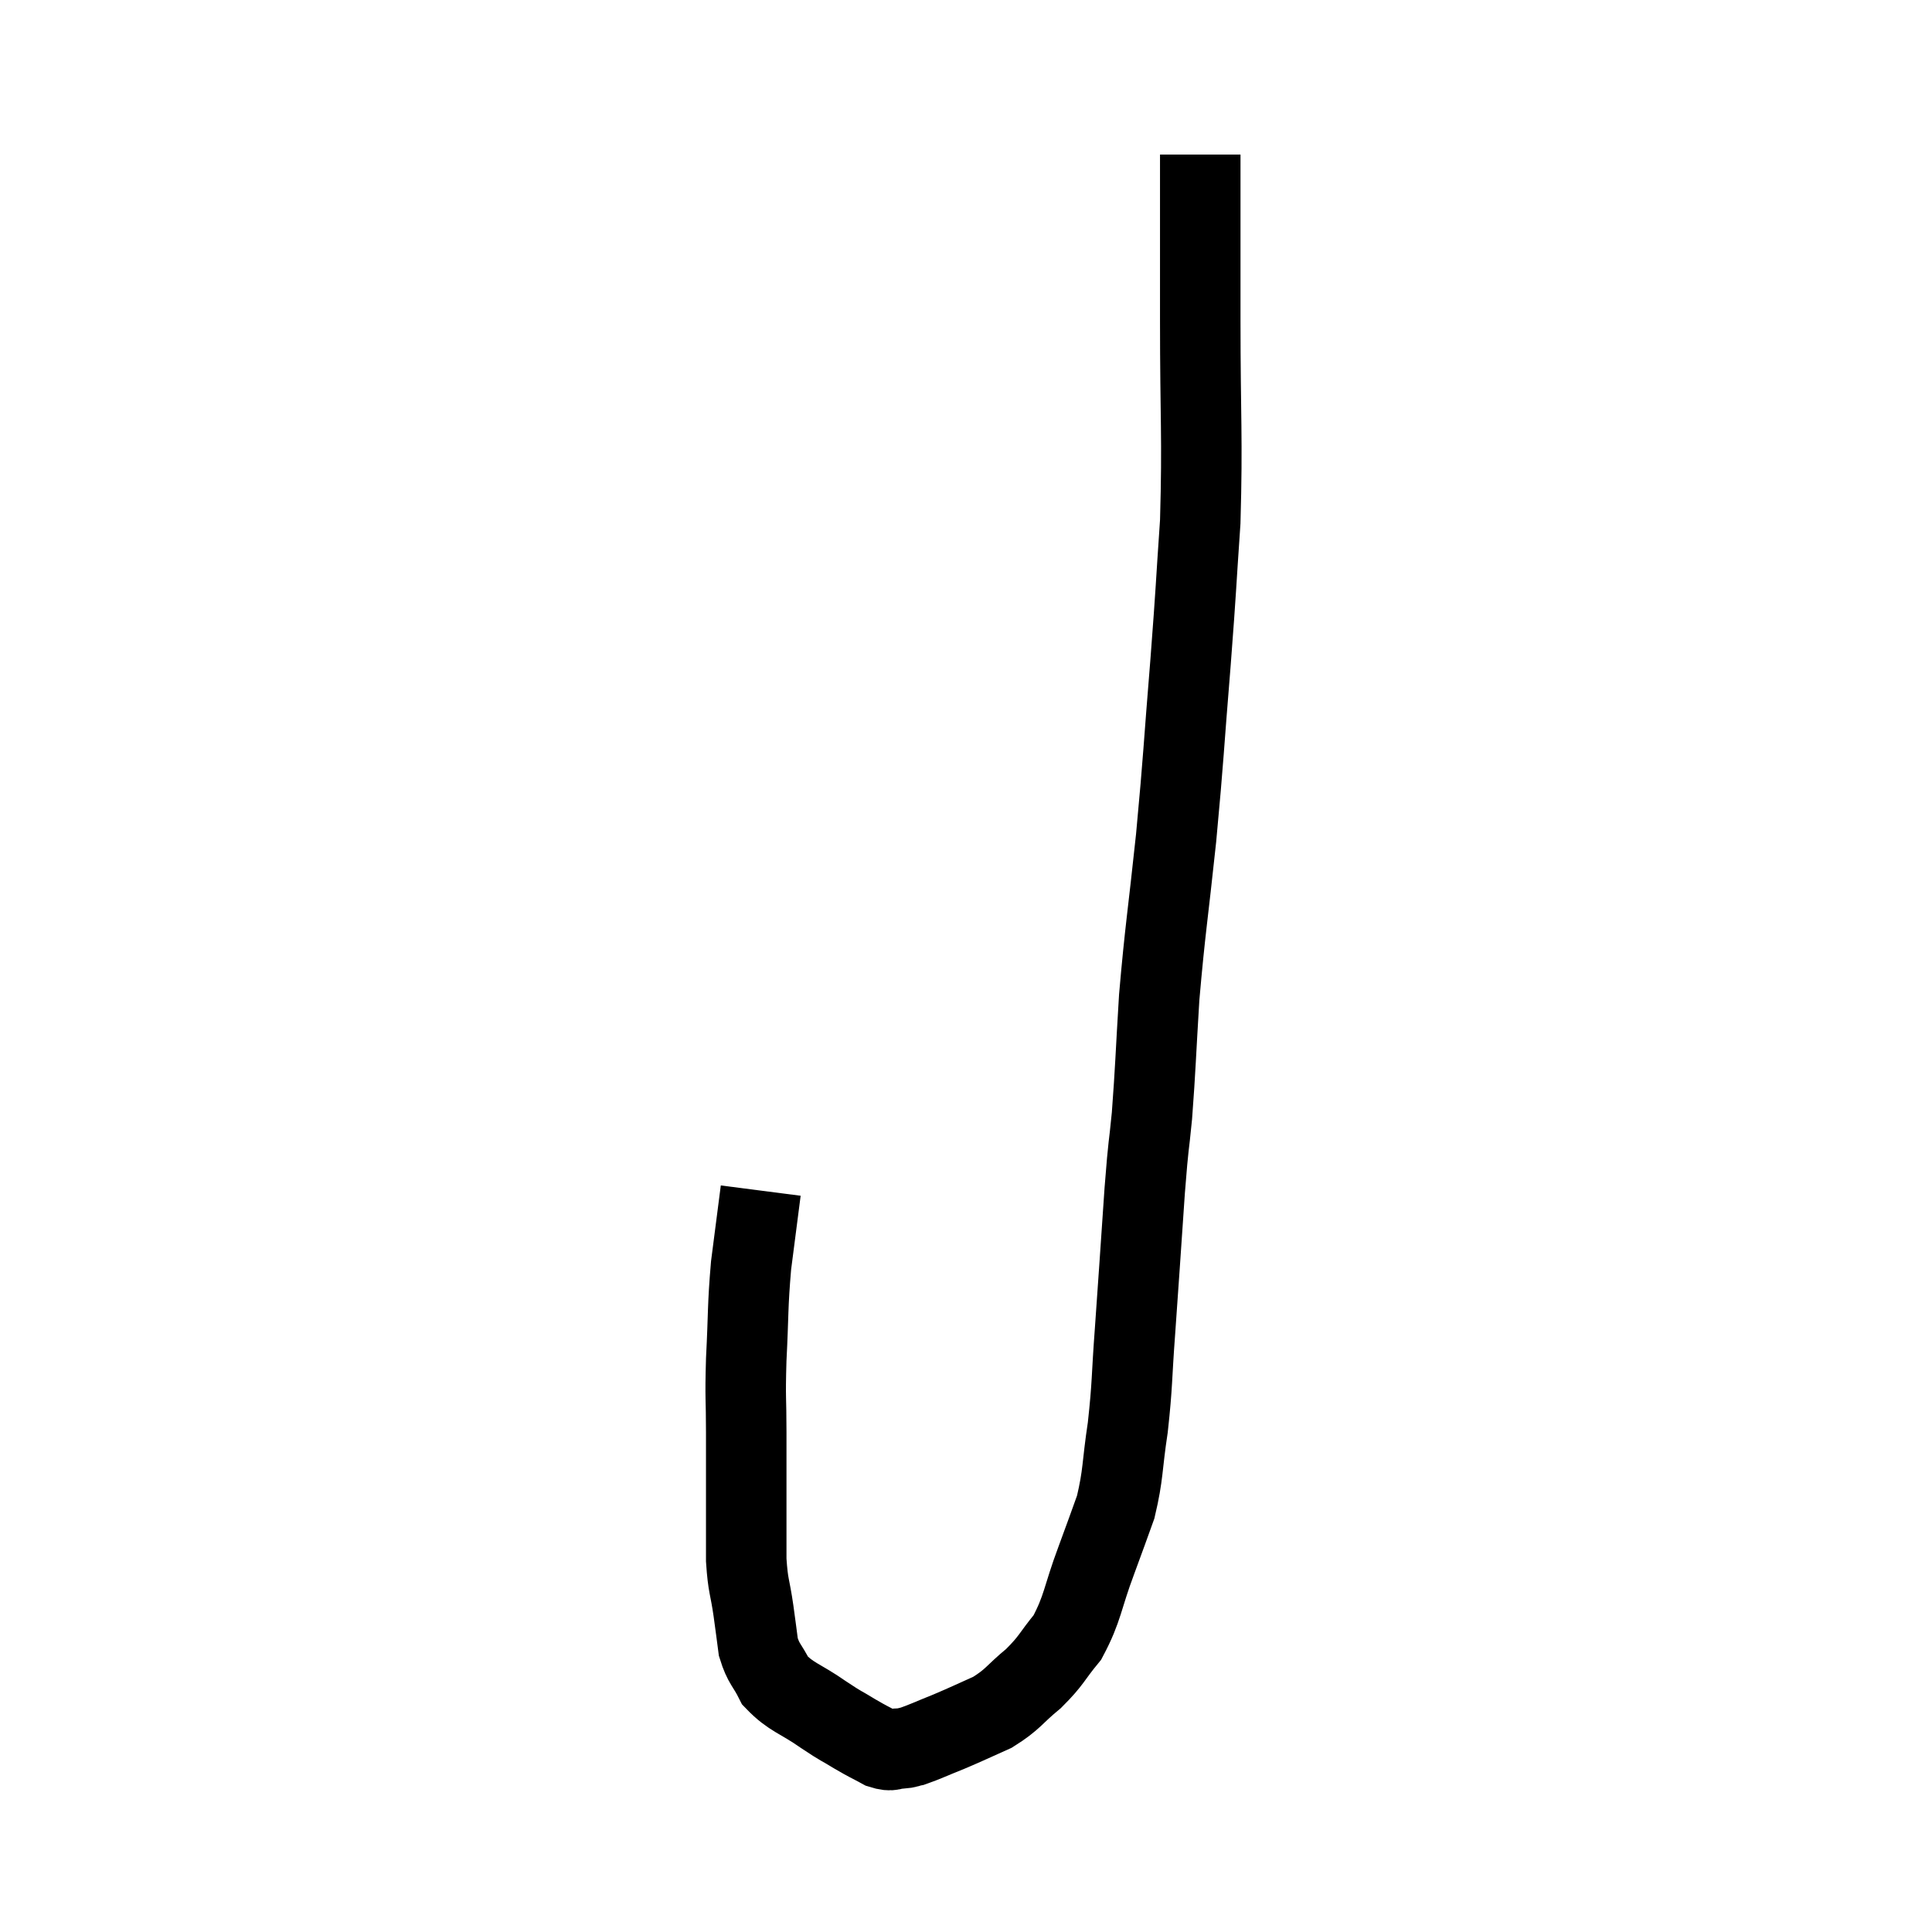 <svg width="48" height="48" viewBox="0 0 48 48" xmlns="http://www.w3.org/2000/svg"><path d="M 29.82 3.84 C 29.82 5.88, 29.82 5.64, 29.82 7.92 C 29.82 10.44, 29.88 10.83, 29.82 12.96 C 29.7 14.7, 29.73 14.475, 29.58 16.44 C 29.4 18.63, 29.415 18.735, 29.22 20.82 C 29.01 22.8, 28.95 23.055, 28.8 24.78 C 28.71 26.25, 28.71 26.52, 28.62 27.72 C 28.53 28.65, 28.545 28.245, 28.44 29.58 C 28.32 31.32, 28.305 31.59, 28.2 33.06 C 28.11 34.26, 28.14 34.365, 28.02 35.46 C 27.87 36.45, 27.915 36.615, 27.72 37.44 C 27.48 38.1, 27.54 37.95, 27.24 38.76 C 26.88 39.72, 26.91 39.945, 26.52 40.68 C 26.1 41.19, 26.145 41.235, 25.68 41.7 C 25.17 42.12, 25.185 42.21, 24.66 42.54 C 24.12 42.78, 24.075 42.81, 23.58 43.02 C 23.13 43.2, 22.98 43.275, 22.68 43.38 C 22.53 43.41, 22.575 43.425, 22.38 43.44 C 22.14 43.44, 22.185 43.53, 21.9 43.44 C 21.57 43.26, 21.6 43.29, 21.24 43.08 C 20.85 42.84, 20.955 42.93, 20.46 42.6 C 19.86 42.18, 19.665 42.18, 19.26 41.76 C 19.05 41.34, 18.975 41.355, 18.84 40.92 C 18.78 40.47, 18.795 40.56, 18.72 40.02 C 18.63 39.39, 18.585 39.435, 18.54 38.76 C 18.54 38.04, 18.54 38.115, 18.54 37.32 C 18.54 36.45, 18.54 36.465, 18.54 35.58 C 18.54 34.68, 18.51 34.815, 18.54 33.78 C 18.6 32.61, 18.57 32.49, 18.66 31.44 C 18.78 30.51, 18.84 30.045, 18.9 29.58 C 18.9 29.58, 18.9 29.58, 18.9 29.58 L 18.9 29.58" fill="none" stroke="black" stroke-width="2"></path></svg>